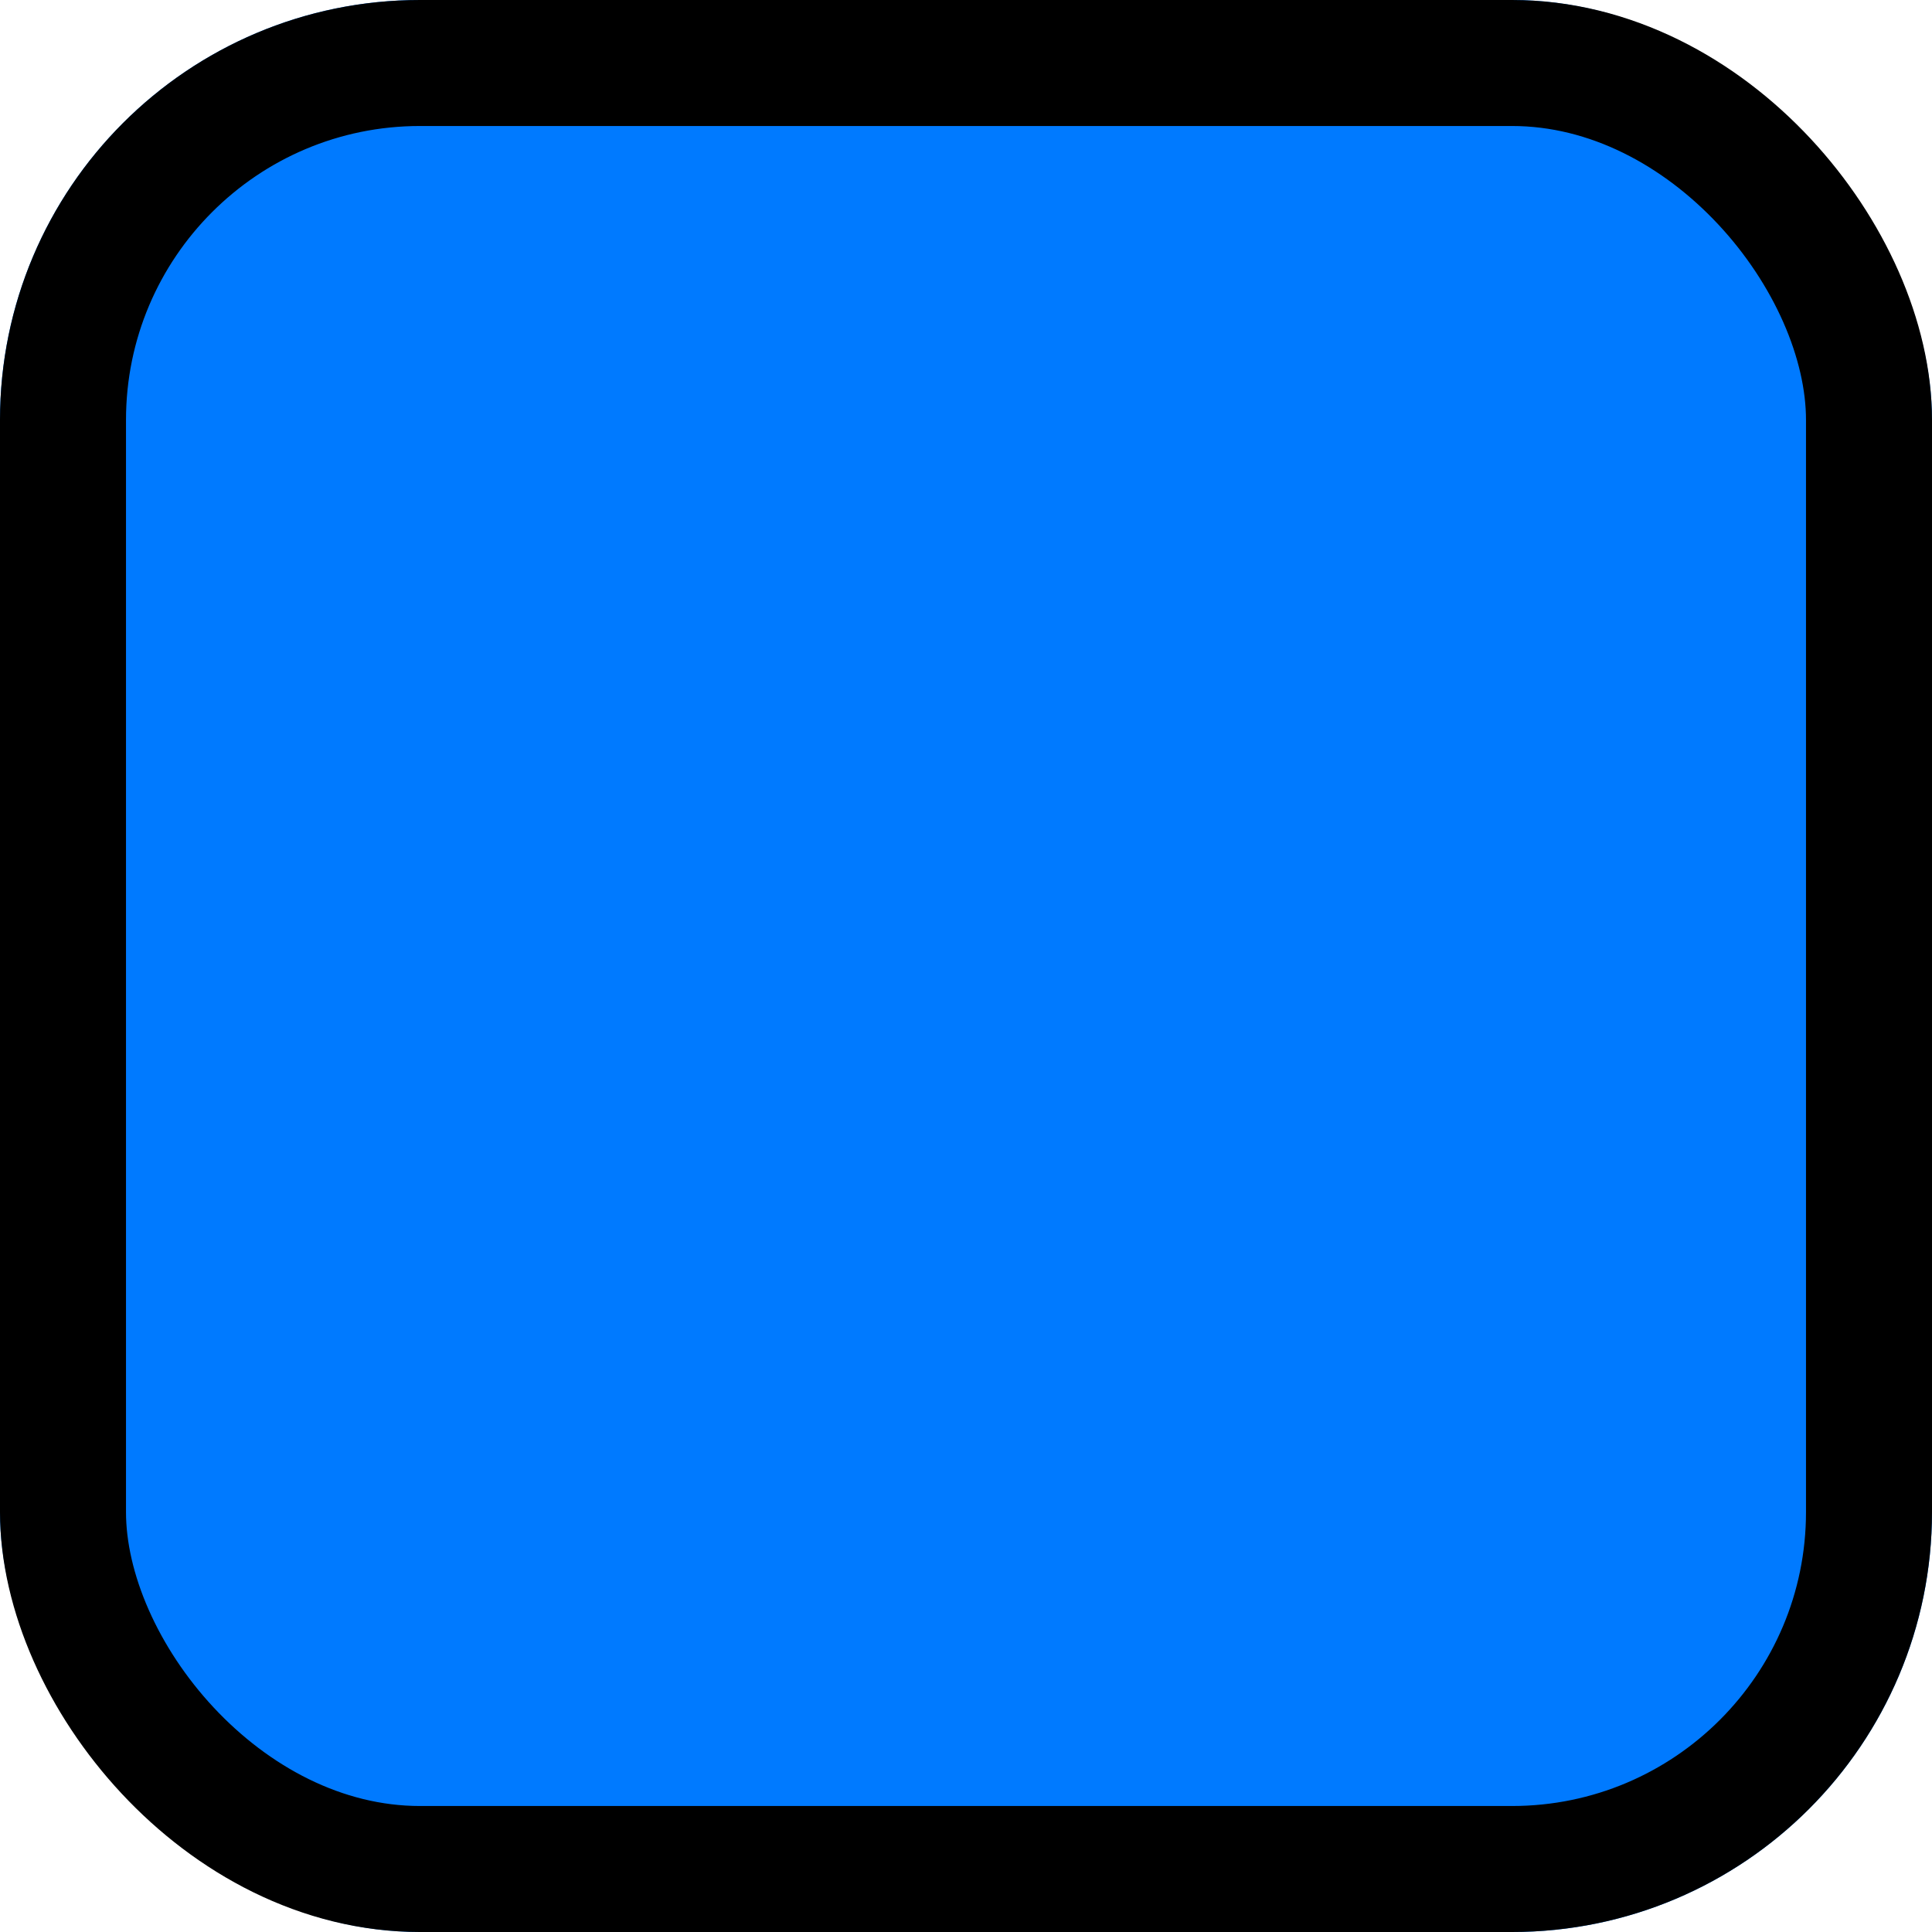 <svg id="Component_157_45" data-name="Component 157 – 45" xmlns="http://www.w3.org/2000/svg" width="23" height="23" viewBox="0 0 23 23">
  <g id="Rectangle_287" data-name="Rectangle 287" fill="#007aff" stroke="#000" stroke-width="1.5">
    <rect width="23" height="23" rx="5" stroke="none"/>
    <rect x="0.75" y="0.75" width="21.5" height="21.5" rx="4.25" fill="none"/>
  </g>
</svg>
